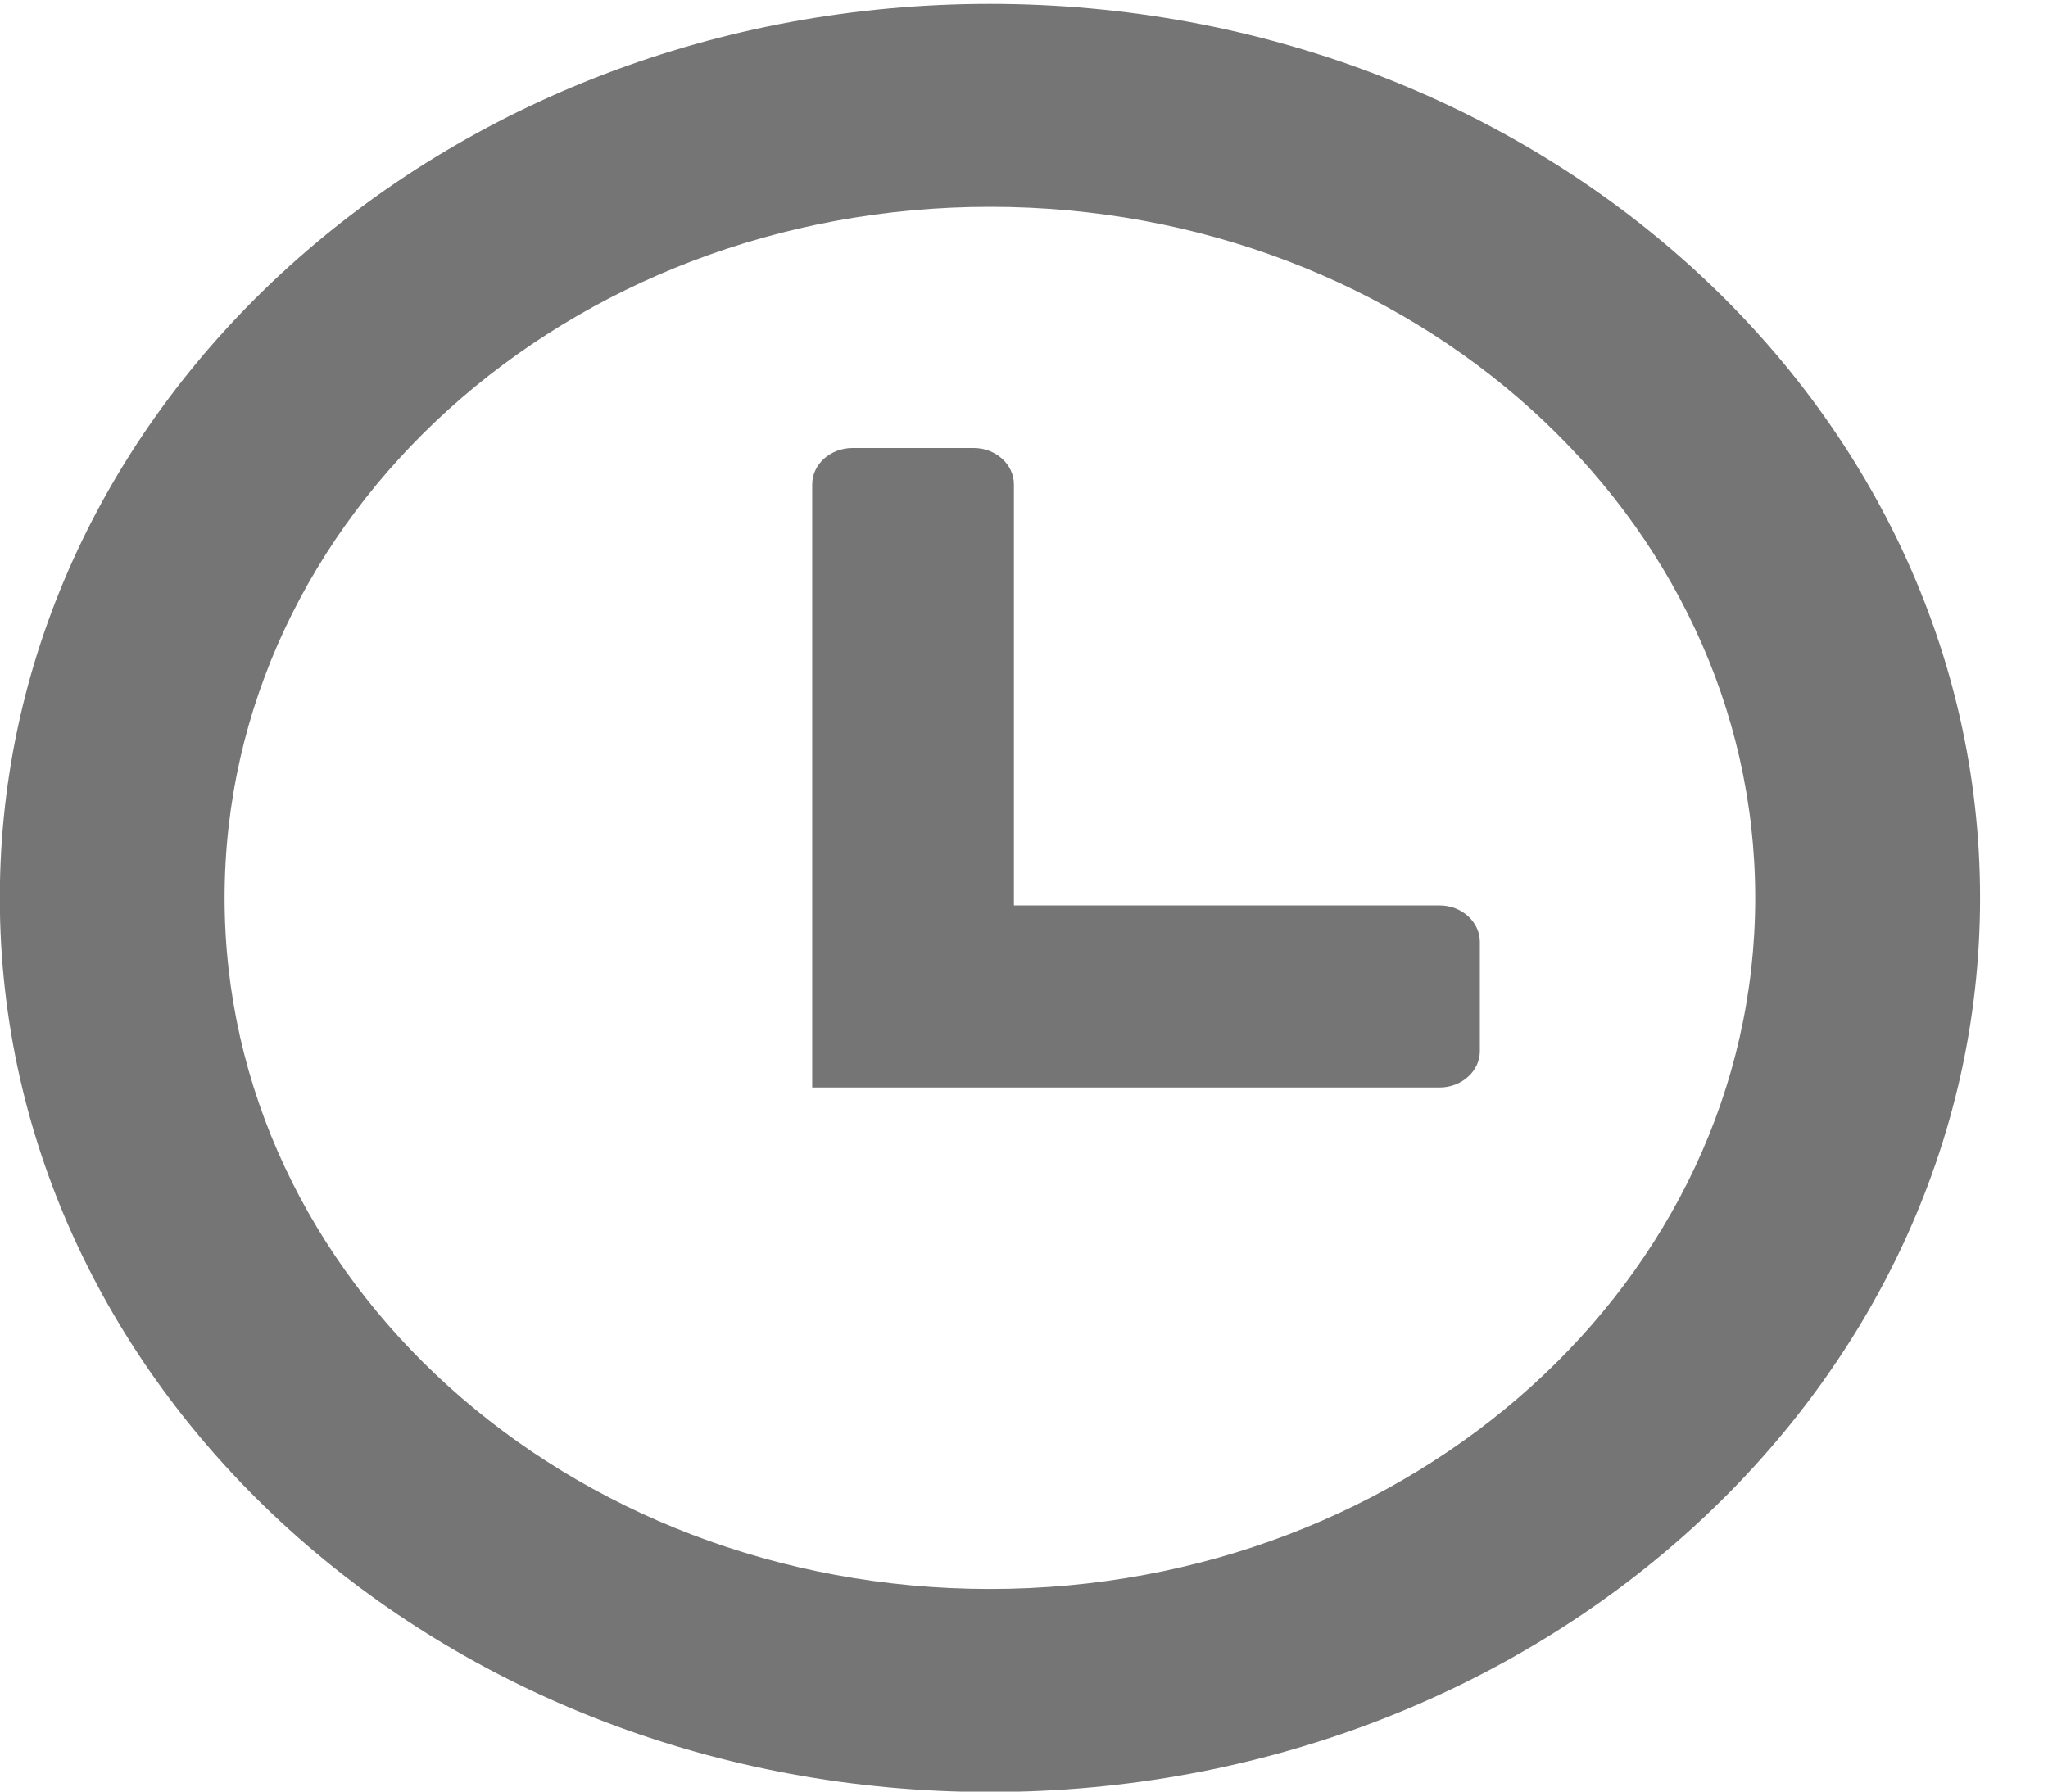 <svg width="24" height="21" viewBox="0 0 24 21" fill="none" xmlns="http://www.w3.org/2000/svg">
<g clip-path="url(#clip0_432_541)">
<path fill-rule="evenodd" clip-rule="evenodd" d="M11.601 0.045C18.009 0.045 23.204 4.737 23.204 10.525C23.204 16.312 18.009 21.005 11.601 21.005C5.193 21.005 -0.002 16.312 -0.002 10.525C-0.002 4.737 5.193 0.045 11.601 0.045ZM9.992 5.251H11.41C11.669 5.251 11.882 5.443 11.882 5.677V10.613H16.87C17.13 10.613 17.342 10.806 17.342 11.04V12.321C17.342 12.556 17.128 12.747 16.87 12.747H9.518V5.677C9.518 5.442 9.731 5.251 9.992 5.251ZM11.601 2.424C16.554 2.424 20.569 6.051 20.569 10.525C20.569 14.999 16.554 18.625 11.601 18.625C6.647 18.625 2.632 14.999 2.632 10.525C2.632 6.052 6.647 2.424 11.601 2.424Z" fill="#757575"/>
</g>
<defs>
<clipPath id="clip0_432_541">
<rect width="23.206" height="20.96" fill="white" transform="translate(0 0.045)"/>
</clipPath>
</defs>
</svg>
